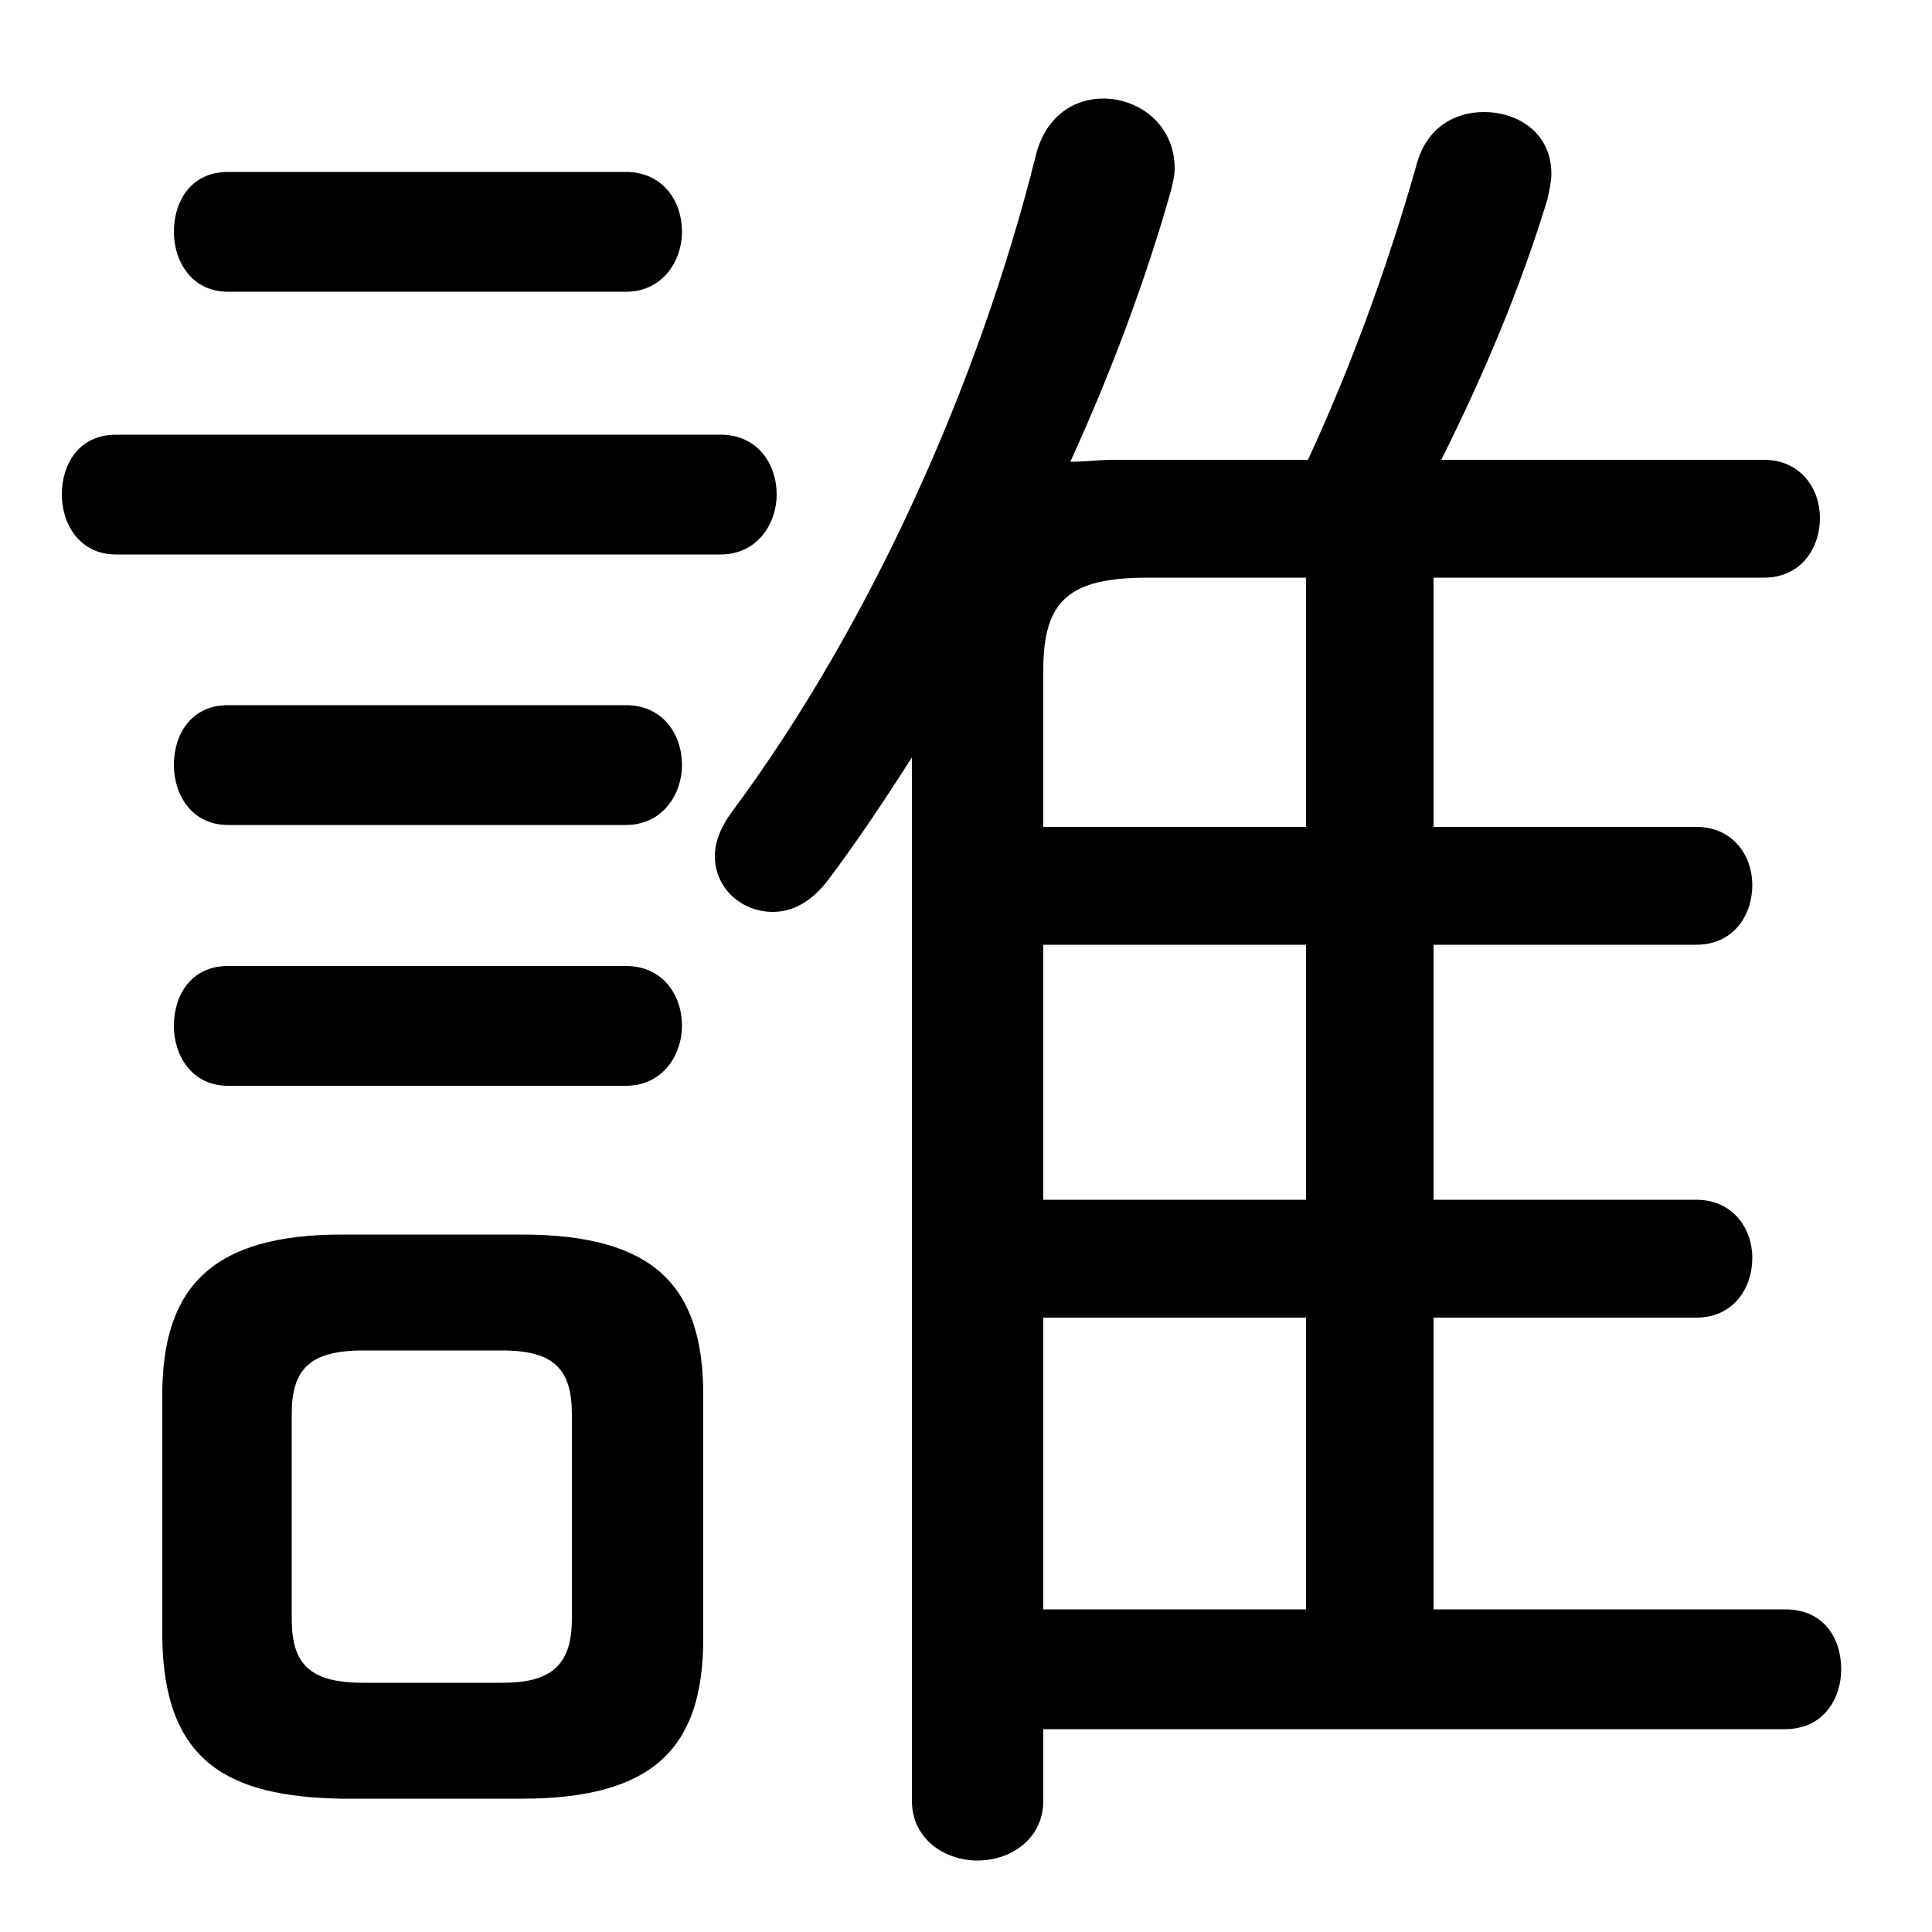 <svg xmlns="http://www.w3.org/2000/svg" viewBox="0 -44.0 50.0 50.0">
    <rect x="0" y="-44.0" width="50.0" height="50.0" fill="#808080" stroke="none"/>
    <g transform="scale(1, -1)">
        <!-- ボディの枠 -->
        <rect x="0" y="-6.0" width="50.0" height="50.0"
            stroke="white" fill="white"/>
        <!-- グリフ座標系の原点 -->
        <circle cx="0" cy="0" r="5" fill="white"/>
        <!-- グリフのアウトライン -->
        <g style="fill:black;stroke:#000000;stroke-width:0;stroke-linecap:round;stroke-linejoin:round;">
        <path d="M 27.0 -0.75 L 46.2 -0.75 C 47.2 -0.75 47.65 0.05 47.65 0.8 C 47.65 1.6 47.2 2.35 46.2 2.35 L 37.1 2.35 L 37.1 9.9 L 43.9 9.9 C 44.85 9.9 45.35 10.65 45.35 11.45 C 45.35 12.2 44.85 12.95 43.9 12.95 L 37.1 12.95 L 37.1 19.55 L 43.9 19.55 C 44.85 19.55 45.35 20.3 45.35 21.1 C 45.35 21.85 44.85 22.6 43.9 22.6 L 37.1 22.6 L 37.1 29.05 L 45.65 29.05 C 46.6 29.05 47.1 29.8 47.1 30.6 C 47.1 31.35 46.6 32.1 45.65 32.1 L 37.3 32.1 C 38.4 34.3 39.35 36.55 40.05 38.85 C 40.1 39.1 40.15 39.3 40.15 39.5 C 40.15 40.55 39.3 41.1 38.4 41.1 C 37.65 41.1 36.9 40.7 36.65 39.7 C 35.95 37.25 35.05 34.7 33.85 32.1 L 28.8 32.1 C 28.45 32.1 28.1 32.05 27.7 32.05 C 28.75 34.35 29.65 36.75 30.3 39.05 C 30.35 39.25 30.4 39.45 30.4 39.65 C 30.4 40.75 29.5 41.45 28.55 41.45 C 27.8 41.45 27.05 41.0 26.8 39.95 C 25.35 34.15 22.55 27.85 18.95 23.0 C 18.65 22.6 18.5 22.2 18.5 21.85 C 18.5 21.0 19.2 20.4 20.0 20.4 C 20.5 20.4 21.0 20.65 21.45 21.25 C 22.2 22.25 22.9 23.3 23.6 24.4 L 23.6 -2.6 C 23.6 -3.6 24.45 -4.15 25.3 -4.15 C 26.15 -4.15 27.0 -3.6 27.0 -2.6 Z M 27.0 22.6 L 27.0 26.65 C 27.0 28.45 27.65 29.05 29.7 29.05 L 33.8 29.05 L 33.8 22.6 Z M 27.0 19.55 L 33.8 19.55 L 33.8 12.95 L 27.0 12.95 Z M 27.0 9.9 L 33.8 9.9 L 33.8 2.35 L 27.0 2.35 Z M 13.5 -2.55 C 16.95 -2.55 18.2 -1.2 18.2 1.6 L 18.2 7.9 C 18.2 10.7 16.95 12.05 13.5 12.05 L 8.85 12.05 C 5.5 12.05 4.2 10.7 4.2 7.9 L 4.2 1.6 C 4.25 -1.6 5.9 -2.5 8.85 -2.55 Z M 9.4 0.45 C 8.0 0.45 7.55 0.95 7.55 2.1 L 7.55 7.4 C 7.55 8.55 8.0 9.05 9.4 9.05 L 13.0 9.05 C 14.35 9.05 14.8 8.55 14.8 7.4 L 14.8 2.1 C 14.8 0.85 14.2 0.45 13.0 0.45 Z M 16.2 36.45 C 17.15 36.45 17.65 37.25 17.65 38.0 C 17.65 38.8 17.15 39.55 16.2 39.55 L 5.9 39.55 C 4.95 39.55 4.5 38.8 4.5 38.0 C 4.5 37.25 4.95 36.45 5.9 36.45 Z M 16.2 22.65 C 17.15 22.65 17.65 23.45 17.65 24.2 C 17.65 25.0 17.15 25.75 16.2 25.75 L 5.9 25.75 C 4.95 25.75 4.5 25.0 4.5 24.2 C 4.5 23.45 4.95 22.65 5.9 22.65 Z M 16.2 15.9 C 17.15 15.9 17.65 16.7 17.65 17.45 C 17.65 18.25 17.15 19.0 16.2 19.0 L 5.9 19.0 C 4.95 19.0 4.5 18.25 4.5 17.45 C 4.5 16.7 4.95 15.9 5.9 15.9 Z M 18.65 29.65 C 19.6 29.65 20.1 30.45 20.1 31.2 C 20.1 32.0 19.6 32.75 18.65 32.75 L 3.0 32.75 C 2.05 32.75 1.6 32.0 1.6 31.2 C 1.6 30.45 2.05 29.65 3.0 29.65 Z"/>
    </g>
    </g>
</svg>
